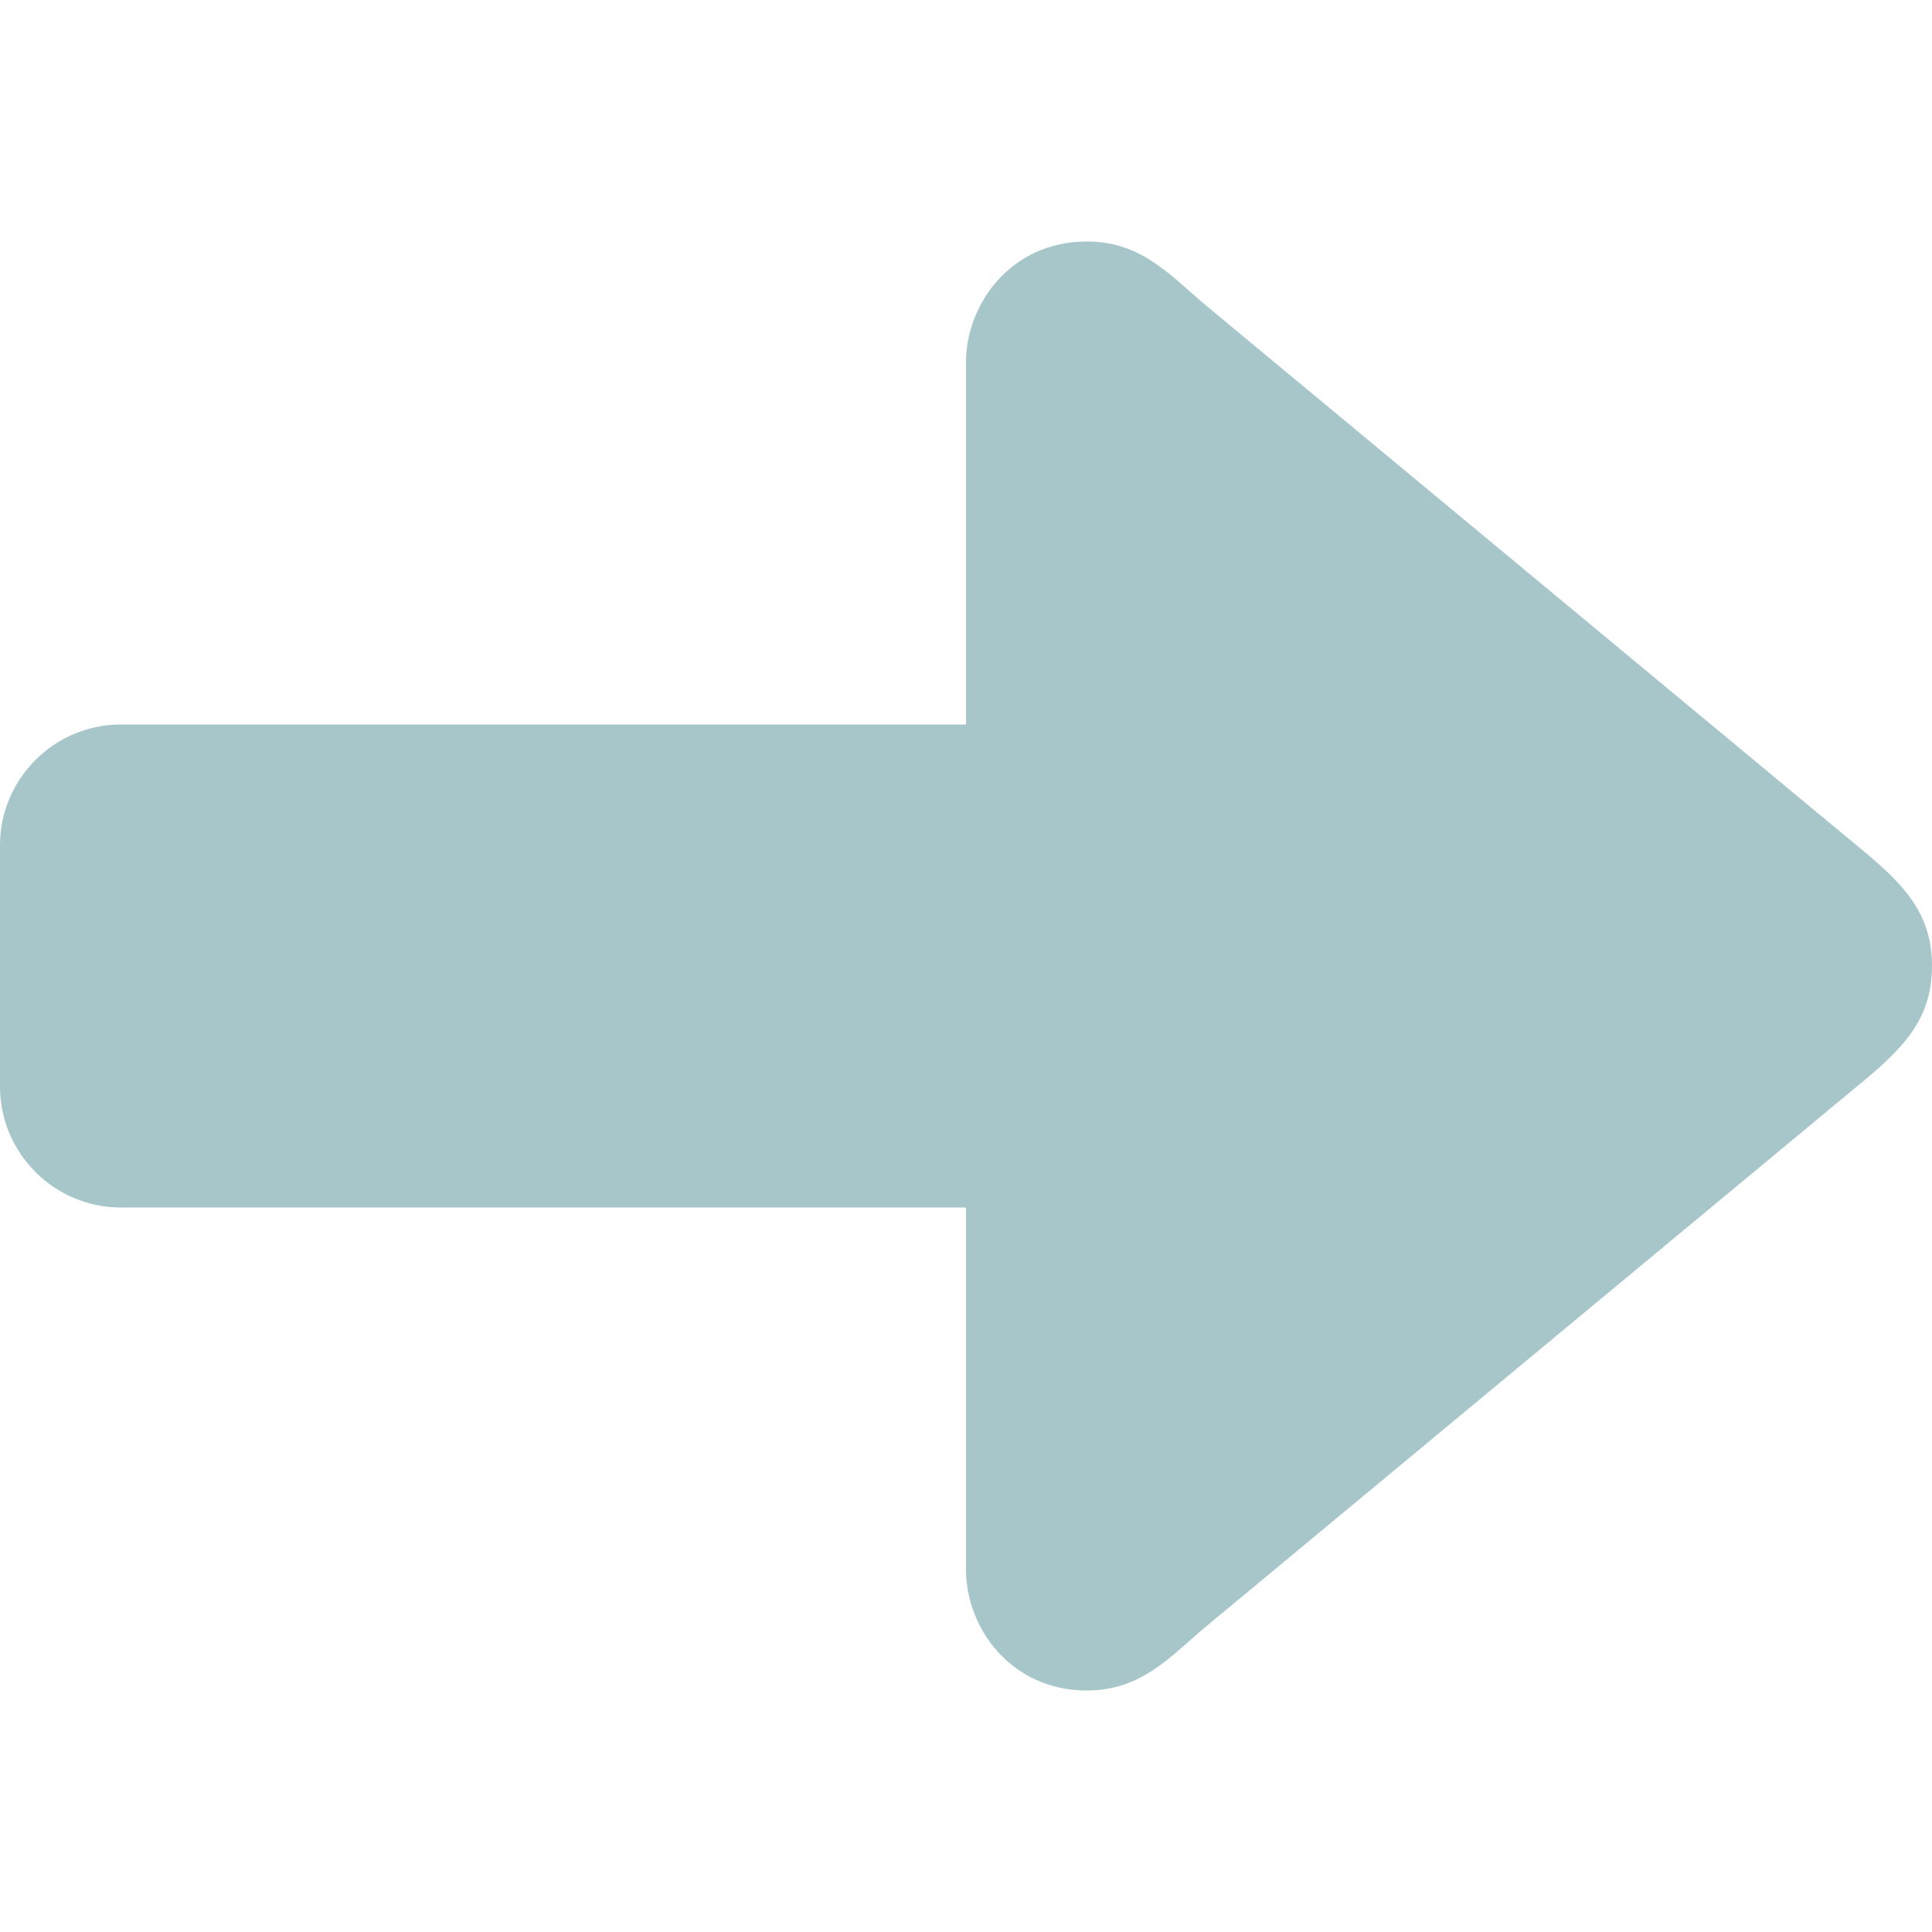 <svg width="50" height="50" viewBox="0 0 50 50" fill="none" xmlns="http://www.w3.org/2000/svg">
<path d="M48.047 21.875L31.25 7.938C30.297 7.147 29.566 6.25 28.125 6.25C26.172 6.25 25 7.862 25 9.375V18.75H3.125C1.406 18.75 0 20.156 0 21.875V28.125C0 29.844 1.406 31.25 3.125 31.25H25V40.625C25 42.138 26.172 43.75 28.125 43.75C29.566 43.75 30.297 42.853 31.25 42.062L48.047 28.125C49.244 27.15 50 26.391 50 25C50 23.609 49.244 22.853 48.047 21.875Z" fill="#82AEB4" fill-opacity="0.7"/>
</svg>
